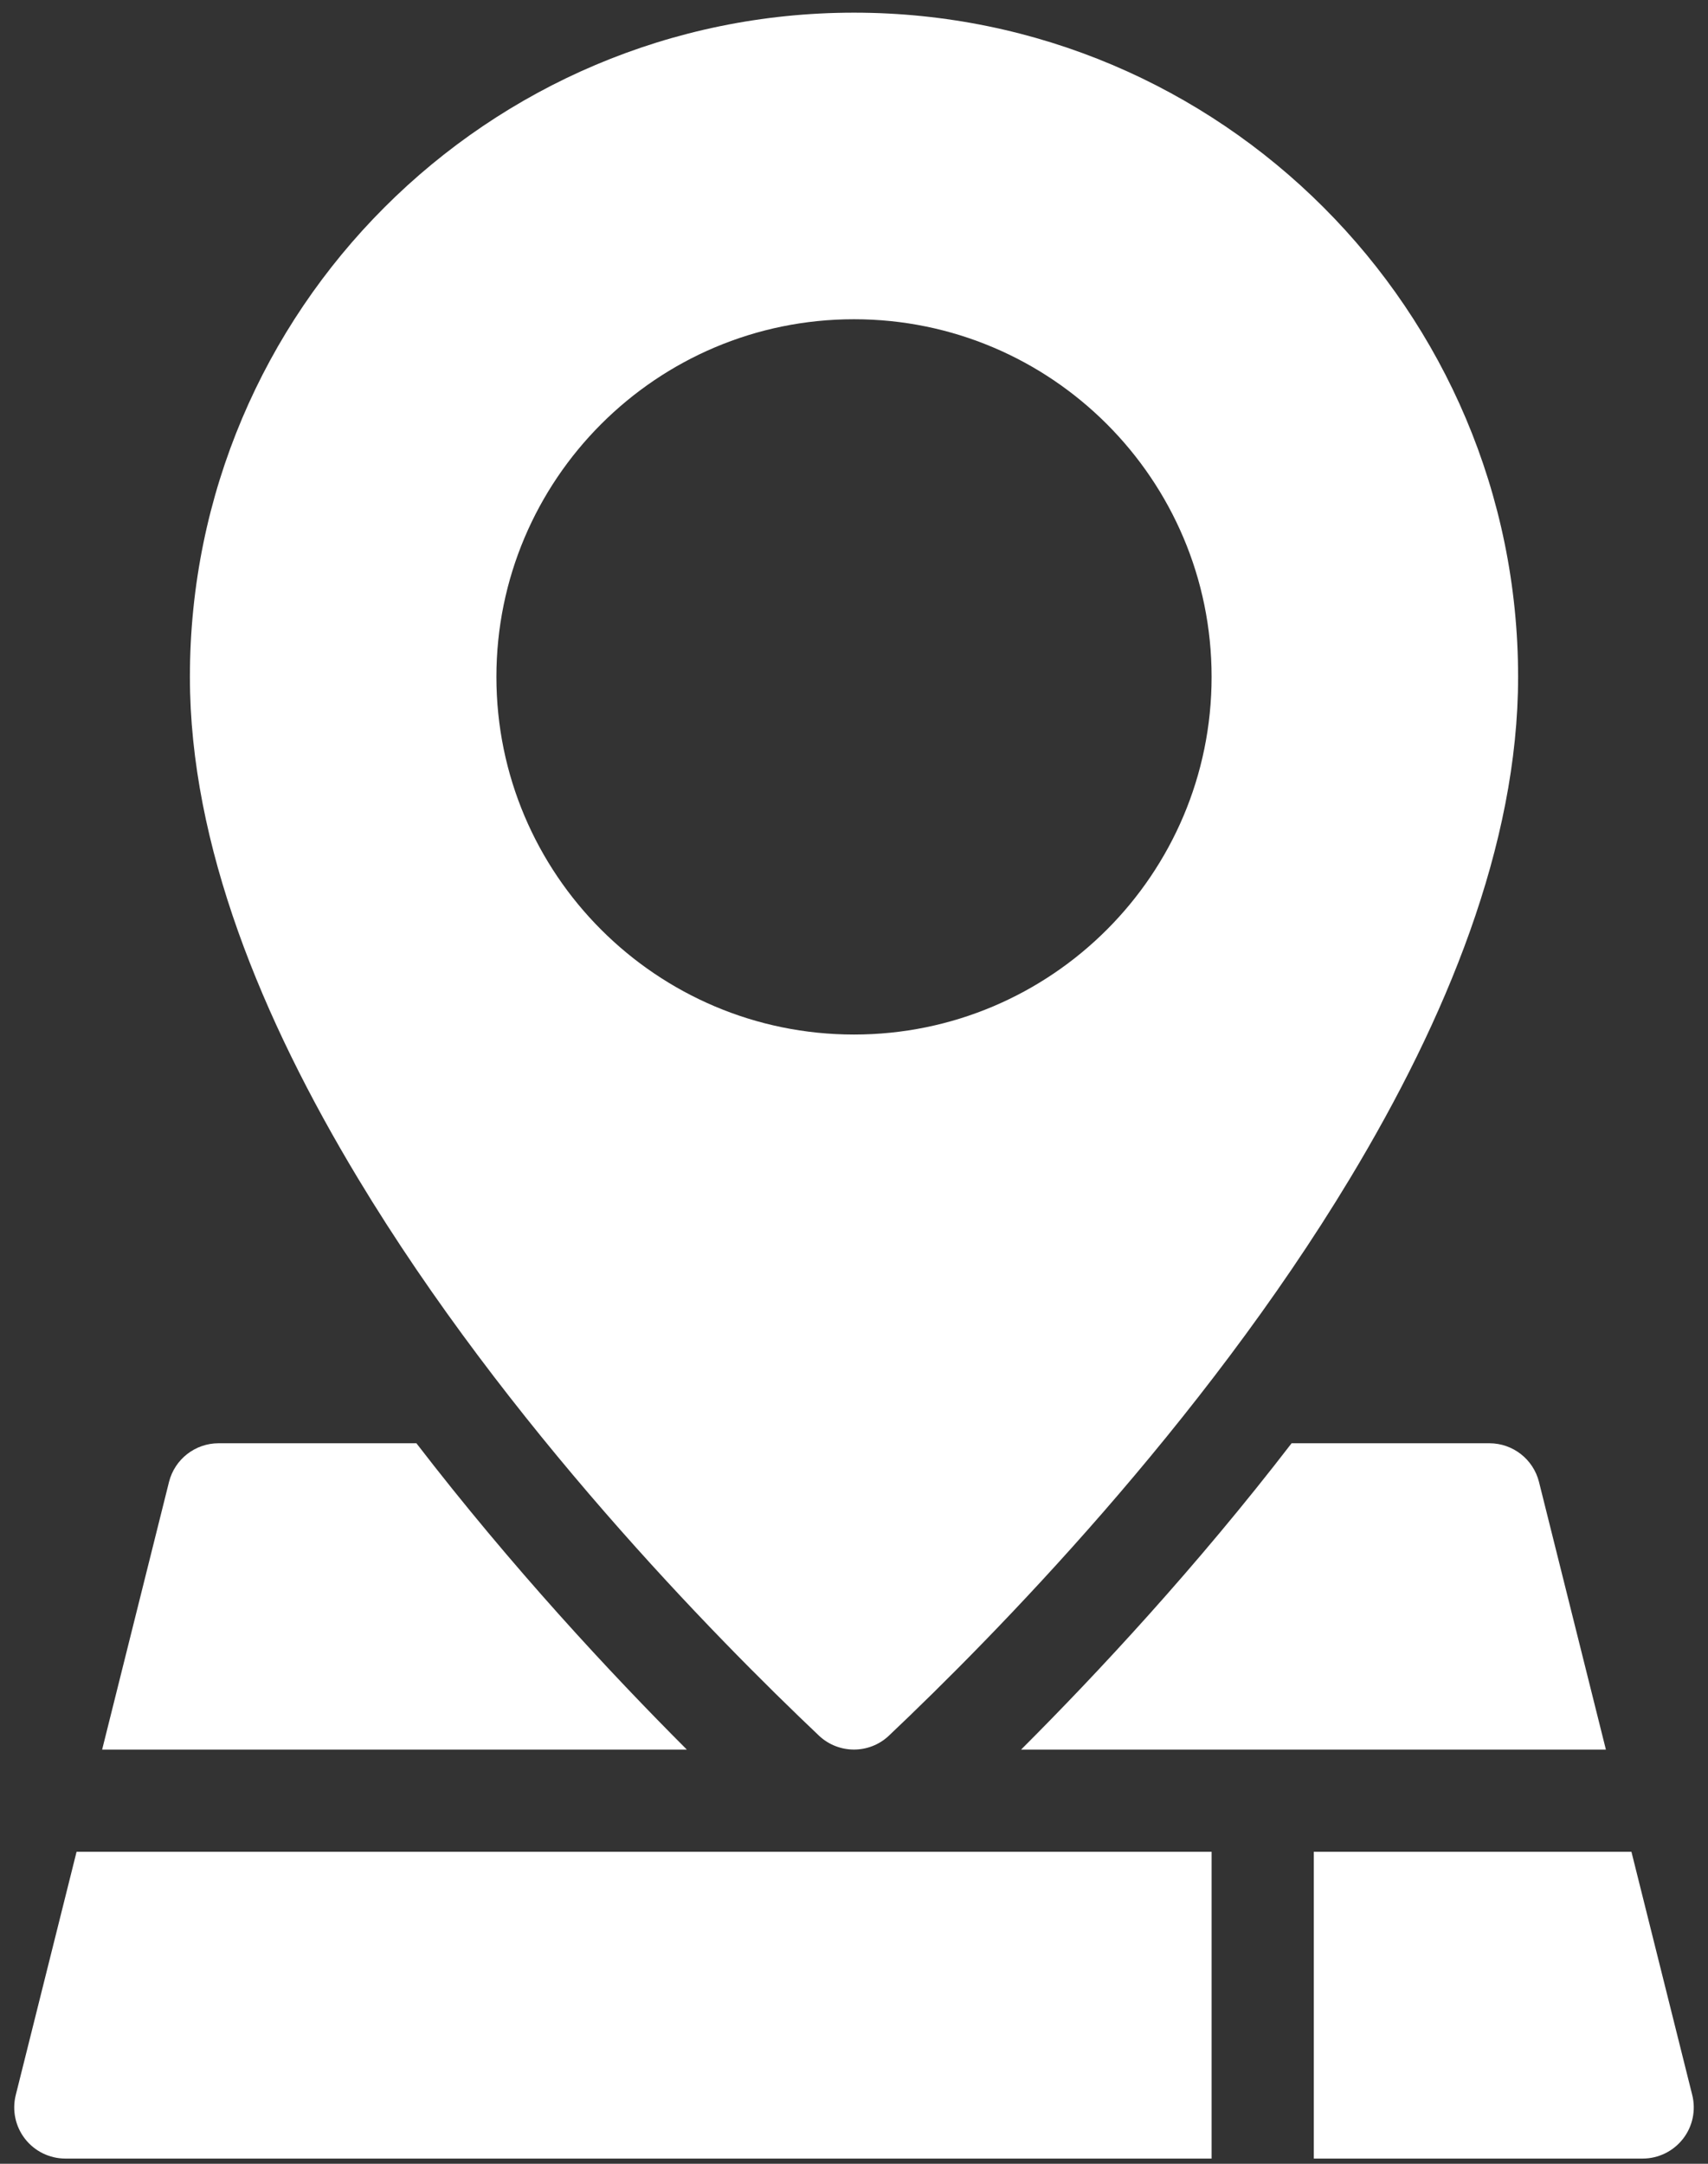 <svg width="60" height="76" viewBox="0 0 60 76" fill="none" xmlns="http://www.w3.org/2000/svg">
<rect x="0" y="0" width="60" height="76" fill="#333333" stroke="none"/>
<path fill-rule="evenodd" clip-rule="evenodd" d="M42.562 75.817H2.295C1.743 75.817 1.22 75.562 0.88 75.126C0.54 74.692 0.42 74.123 0.553 73.588L2.69 65.041H42.562V75.817ZM57.31 65.041L59.447 73.587C59.58 74.123 59.46 74.692 59.12 75.126C58.779 75.562 58.257 75.817 57.705 75.817H46.151V65.041H57.31ZM14.628 50.693H7.679C6.855 50.693 6.138 51.253 5.937 52.052L3.588 61.452H24.128C21.454 58.778 17.976 55.043 14.628 50.693ZM45.372 50.693C42.024 55.045 38.546 58.778 35.87 61.452H56.413L54.063 52.052C53.862 51.253 53.145 50.693 52.321 50.693H45.372ZM30 0.445C42.876 0.445 53.329 10.899 53.329 23.775C53.329 29.684 50.794 35.802 47.42 41.397C42.203 50.051 34.935 57.453 31.215 60.974C30.529 61.61 29.471 61.61 28.783 60.976C25.065 57.453 17.797 50.051 12.58 41.397C9.206 35.802 6.671 29.684 6.671 23.775C6.671 10.899 17.124 0.445 30 0.445ZM30 11.213C23.068 11.213 17.438 16.842 17.438 23.775C17.438 30.707 23.068 36.337 30 36.337C36.932 36.337 42.562 30.707 42.562 23.775C42.562 16.842 36.932 11.213 30 11.213Z" fill="white"/>
</svg>
